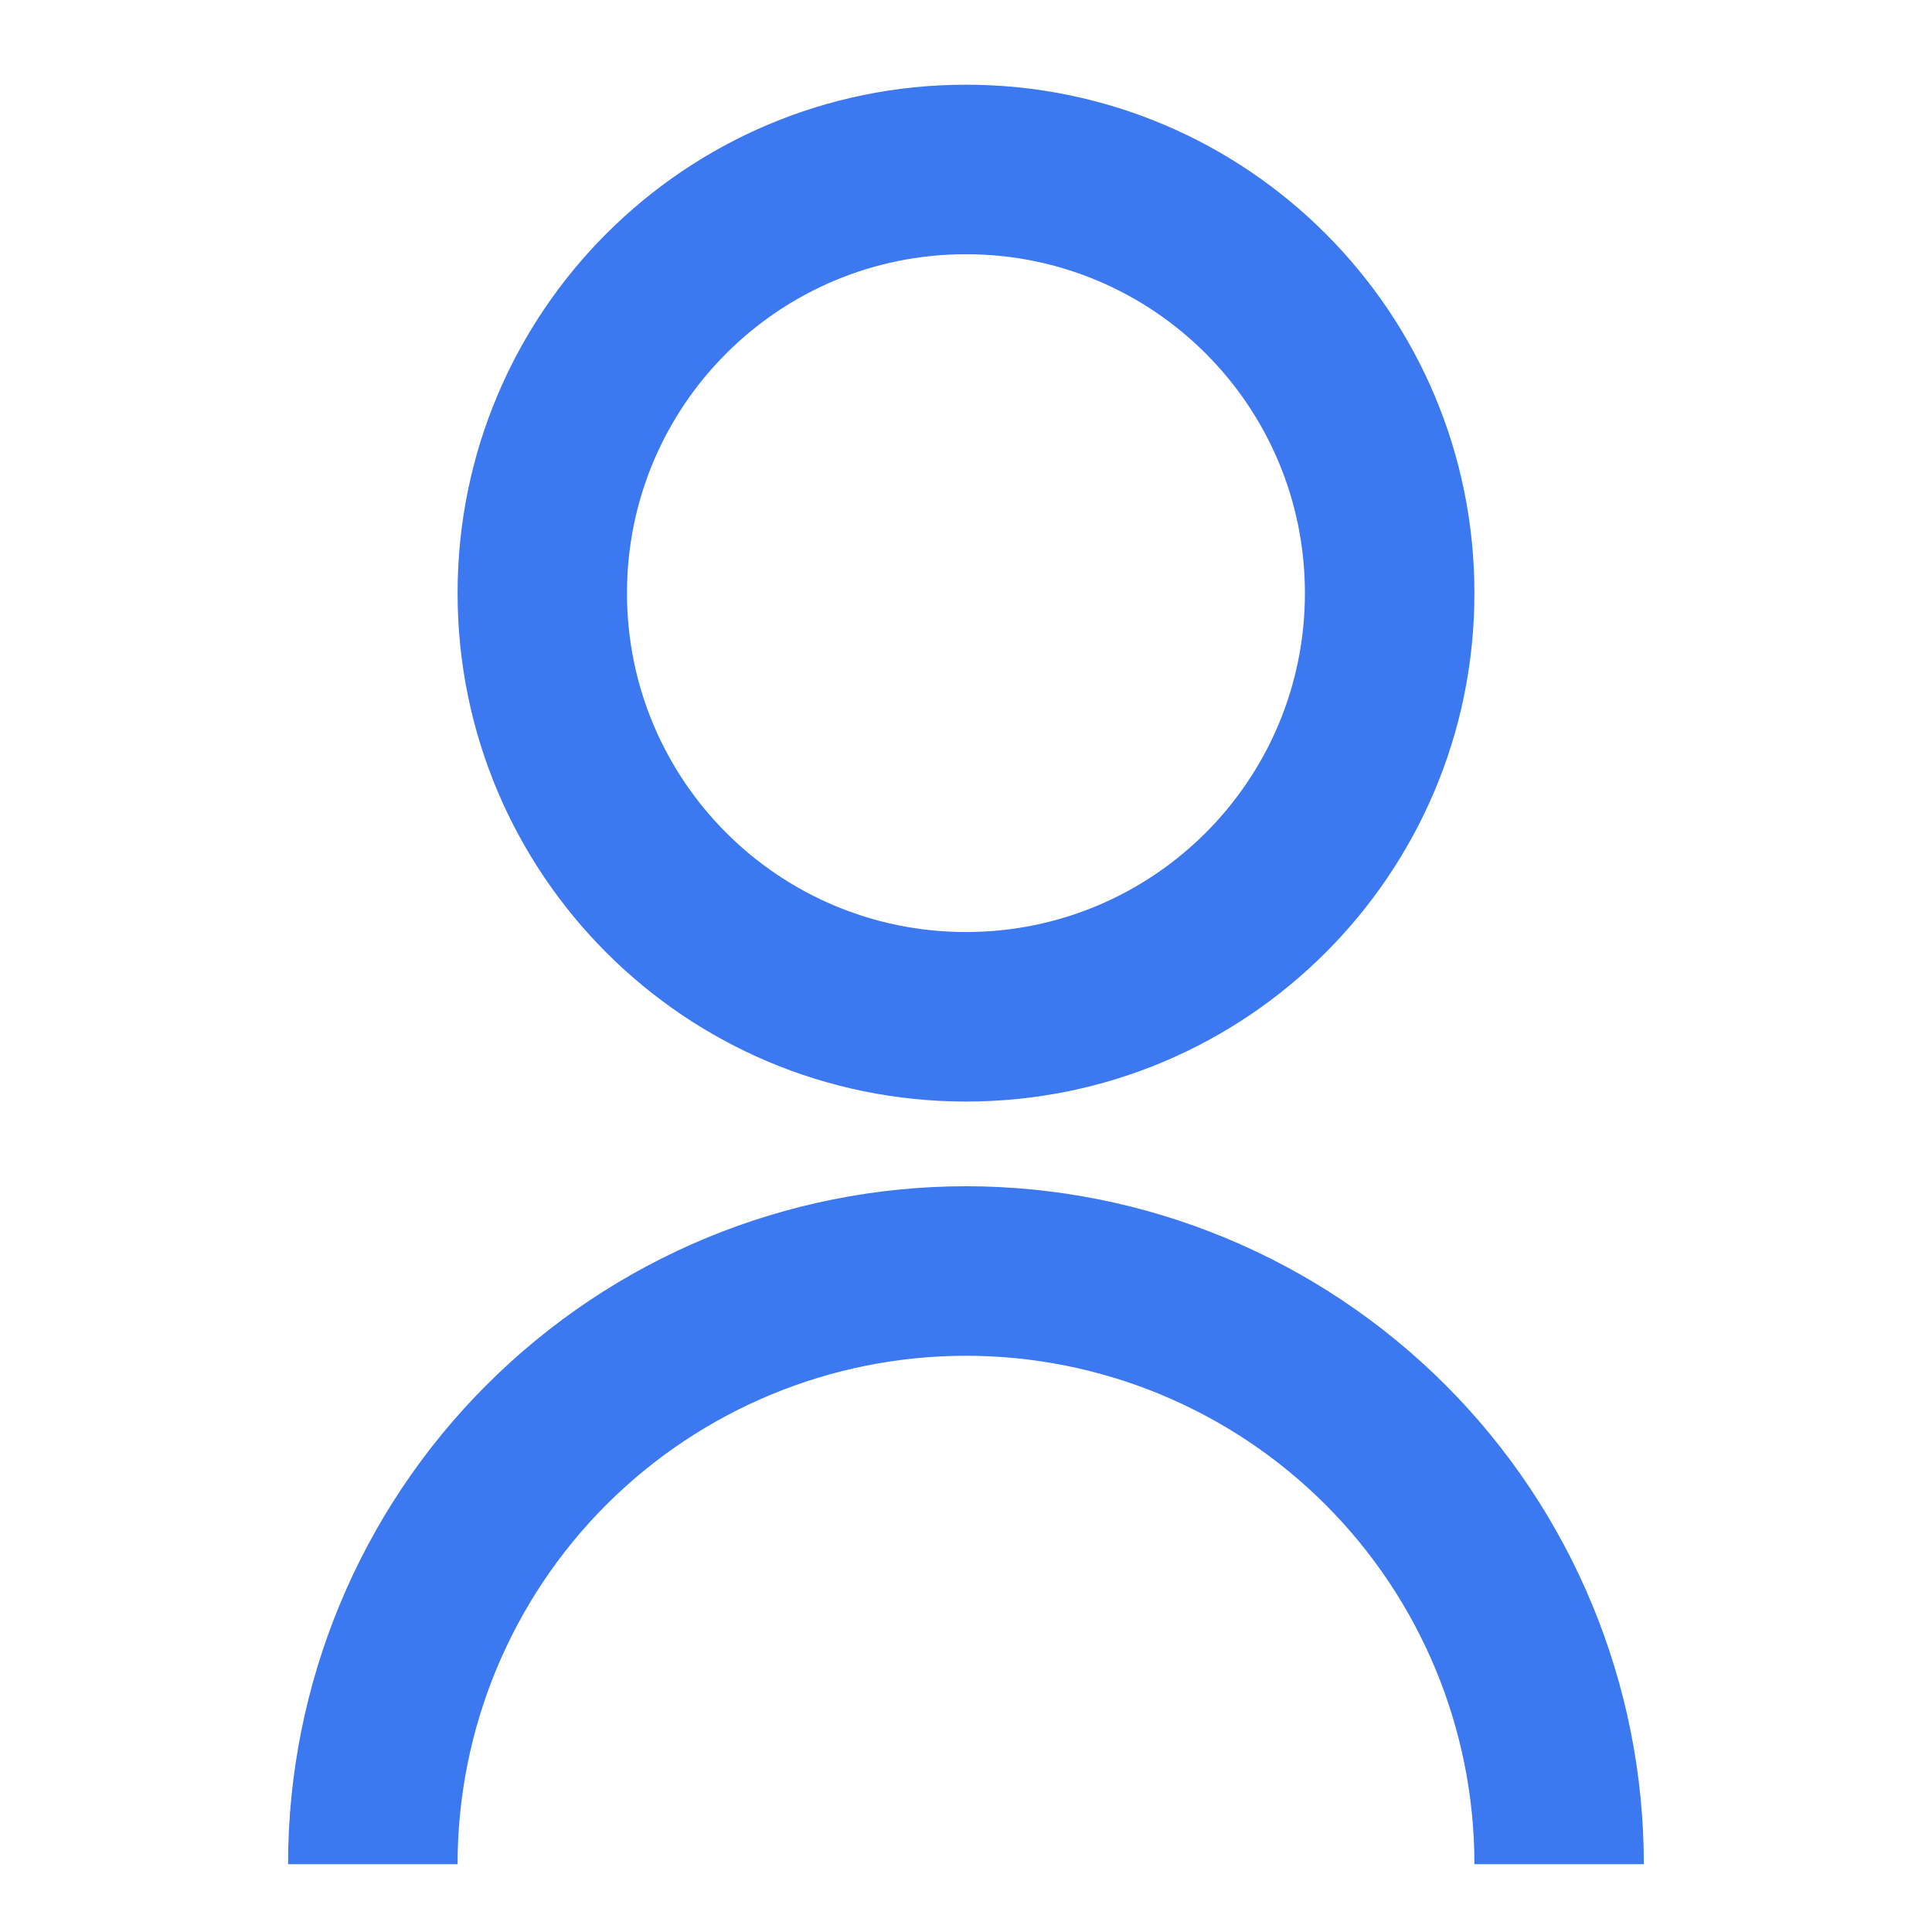 <svg width="18" height="18" viewBox="0 0 14 19" fill="none" xmlns="http://www.w3.org/2000/svg">
<path d="M0.333 18.333C0.333 16.565 1.035 14.869 2.286 13.619C3.536 12.369 5.232 11.666 7 11.666C8.768 11.666 10.463 12.369 11.714 13.619C12.964 14.869 13.666 16.565 13.666 18.333H12C12 17.007 11.473 15.735 10.535 14.797C9.598 13.86 8.326 13.333 7 13.333C5.674 13.333 4.402 13.86 3.464 14.797C2.526 15.735 2 17.007 2 18.333H0.333ZM7 10.833C4.237 10.833 2 8.596 2 5.833C2 3.071 4.237 0.833 7 0.833C9.762 0.833 12 3.071 12 5.833C12 8.596 9.762 10.833 7 10.833ZM7 9.166C8.841 9.166 10.333 7.675 10.333 5.833C10.333 3.991 8.841 2.5 7 2.5C5.158 2.5 3.666 3.991 3.666 5.833C3.666 7.675 5.158 9.166 7 9.166Z" fill="#3C78F0"/>
</svg>
